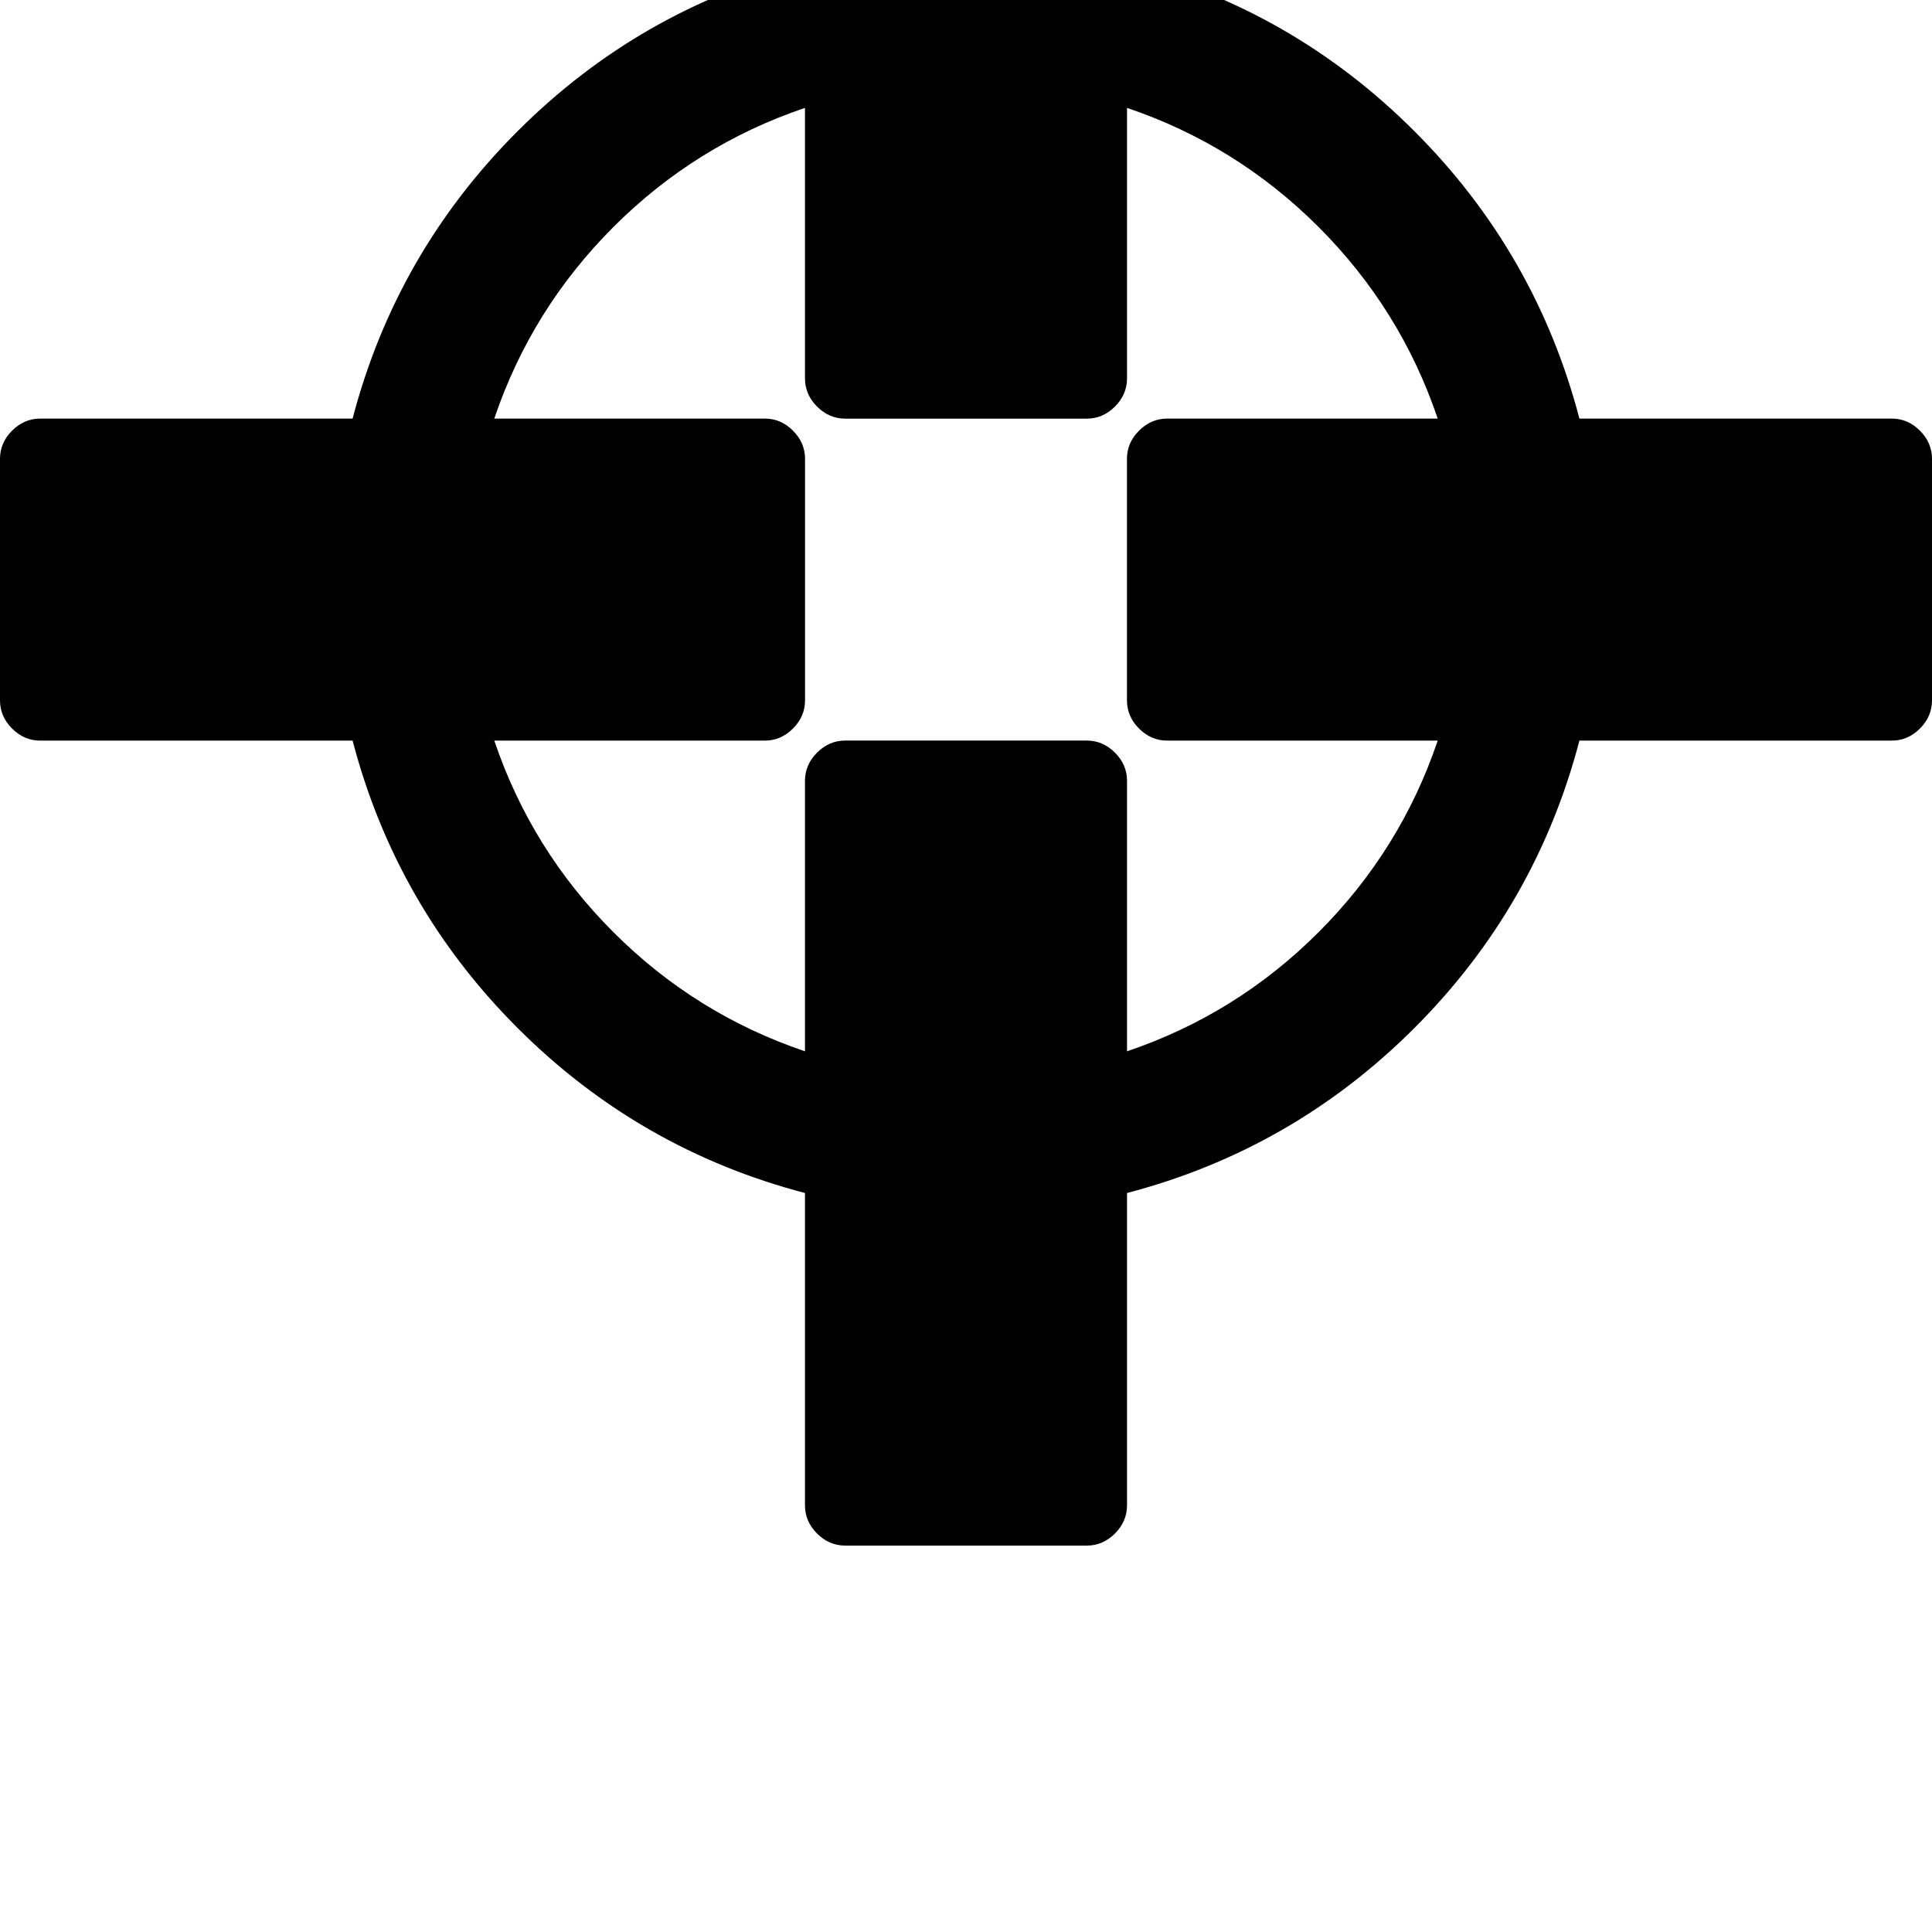 <!-- Generated by IcoMoon.io -->
<svg version="1.1" xmlns="http://www.w3.org/2000/svg" width="32" height="32" viewBox="0 0 32 32">
<title>uniE087</title>
<path d="M14-6.4h4q0.267 0 0.467 0.2t0.2 0.467v5.173q2.747 0.72 4.76 2.733t2.733 4.76h5.173q0.267 0 0.467 0.2t0.2 0.467v4q0 0.267-0.2 0.467t-0.467 0.2h-5.173q-0.72 2.747-2.733 4.76t-4.76 2.733v5.173q0 0.267-0.2 0.467t-0.467 0.2h-4q-0.267 0-0.467-0.2t-0.2-0.467v-5.173q-2.747-0.72-4.76-2.733t-2.733-4.76h-5.173q-0.267 0-0.467-0.2t-0.2-0.467v-4q0-0.267 0.2-0.467t0.467-0.2h5.173q0.72-2.747 2.733-4.76t4.76-2.733v-5.173q0-0.267 0.2-0.467t0.467-0.2zM18.667 1.787v4.48q0 0.267-0.2 0.467t-0.467 0.2h-4q-0.267 0-0.467-0.2t-0.2-0.467v-4.48q-1.813 0.613-3.173 1.973t-1.973 3.173h4.48q0.267 0 0.467 0.2t0.2 0.467v4q0 0.267-0.2 0.467t-0.467 0.2h-4.48q0.613 1.813 1.973 3.173t3.173 1.973v-4.48q0-0.267 0.2-0.467t0.467-0.2h4q0.267 0 0.467 0.2t0.2 0.467v4.48q1.813-0.613 3.173-1.973t1.973-3.173h-4.48q-0.267 0-0.467-0.2t-0.2-0.467v-4q0-0.267 0.2-0.467t0.467-0.2h4.48q-0.613-1.813-1.973-3.173t-3.173-1.973z"></path>
</svg>
